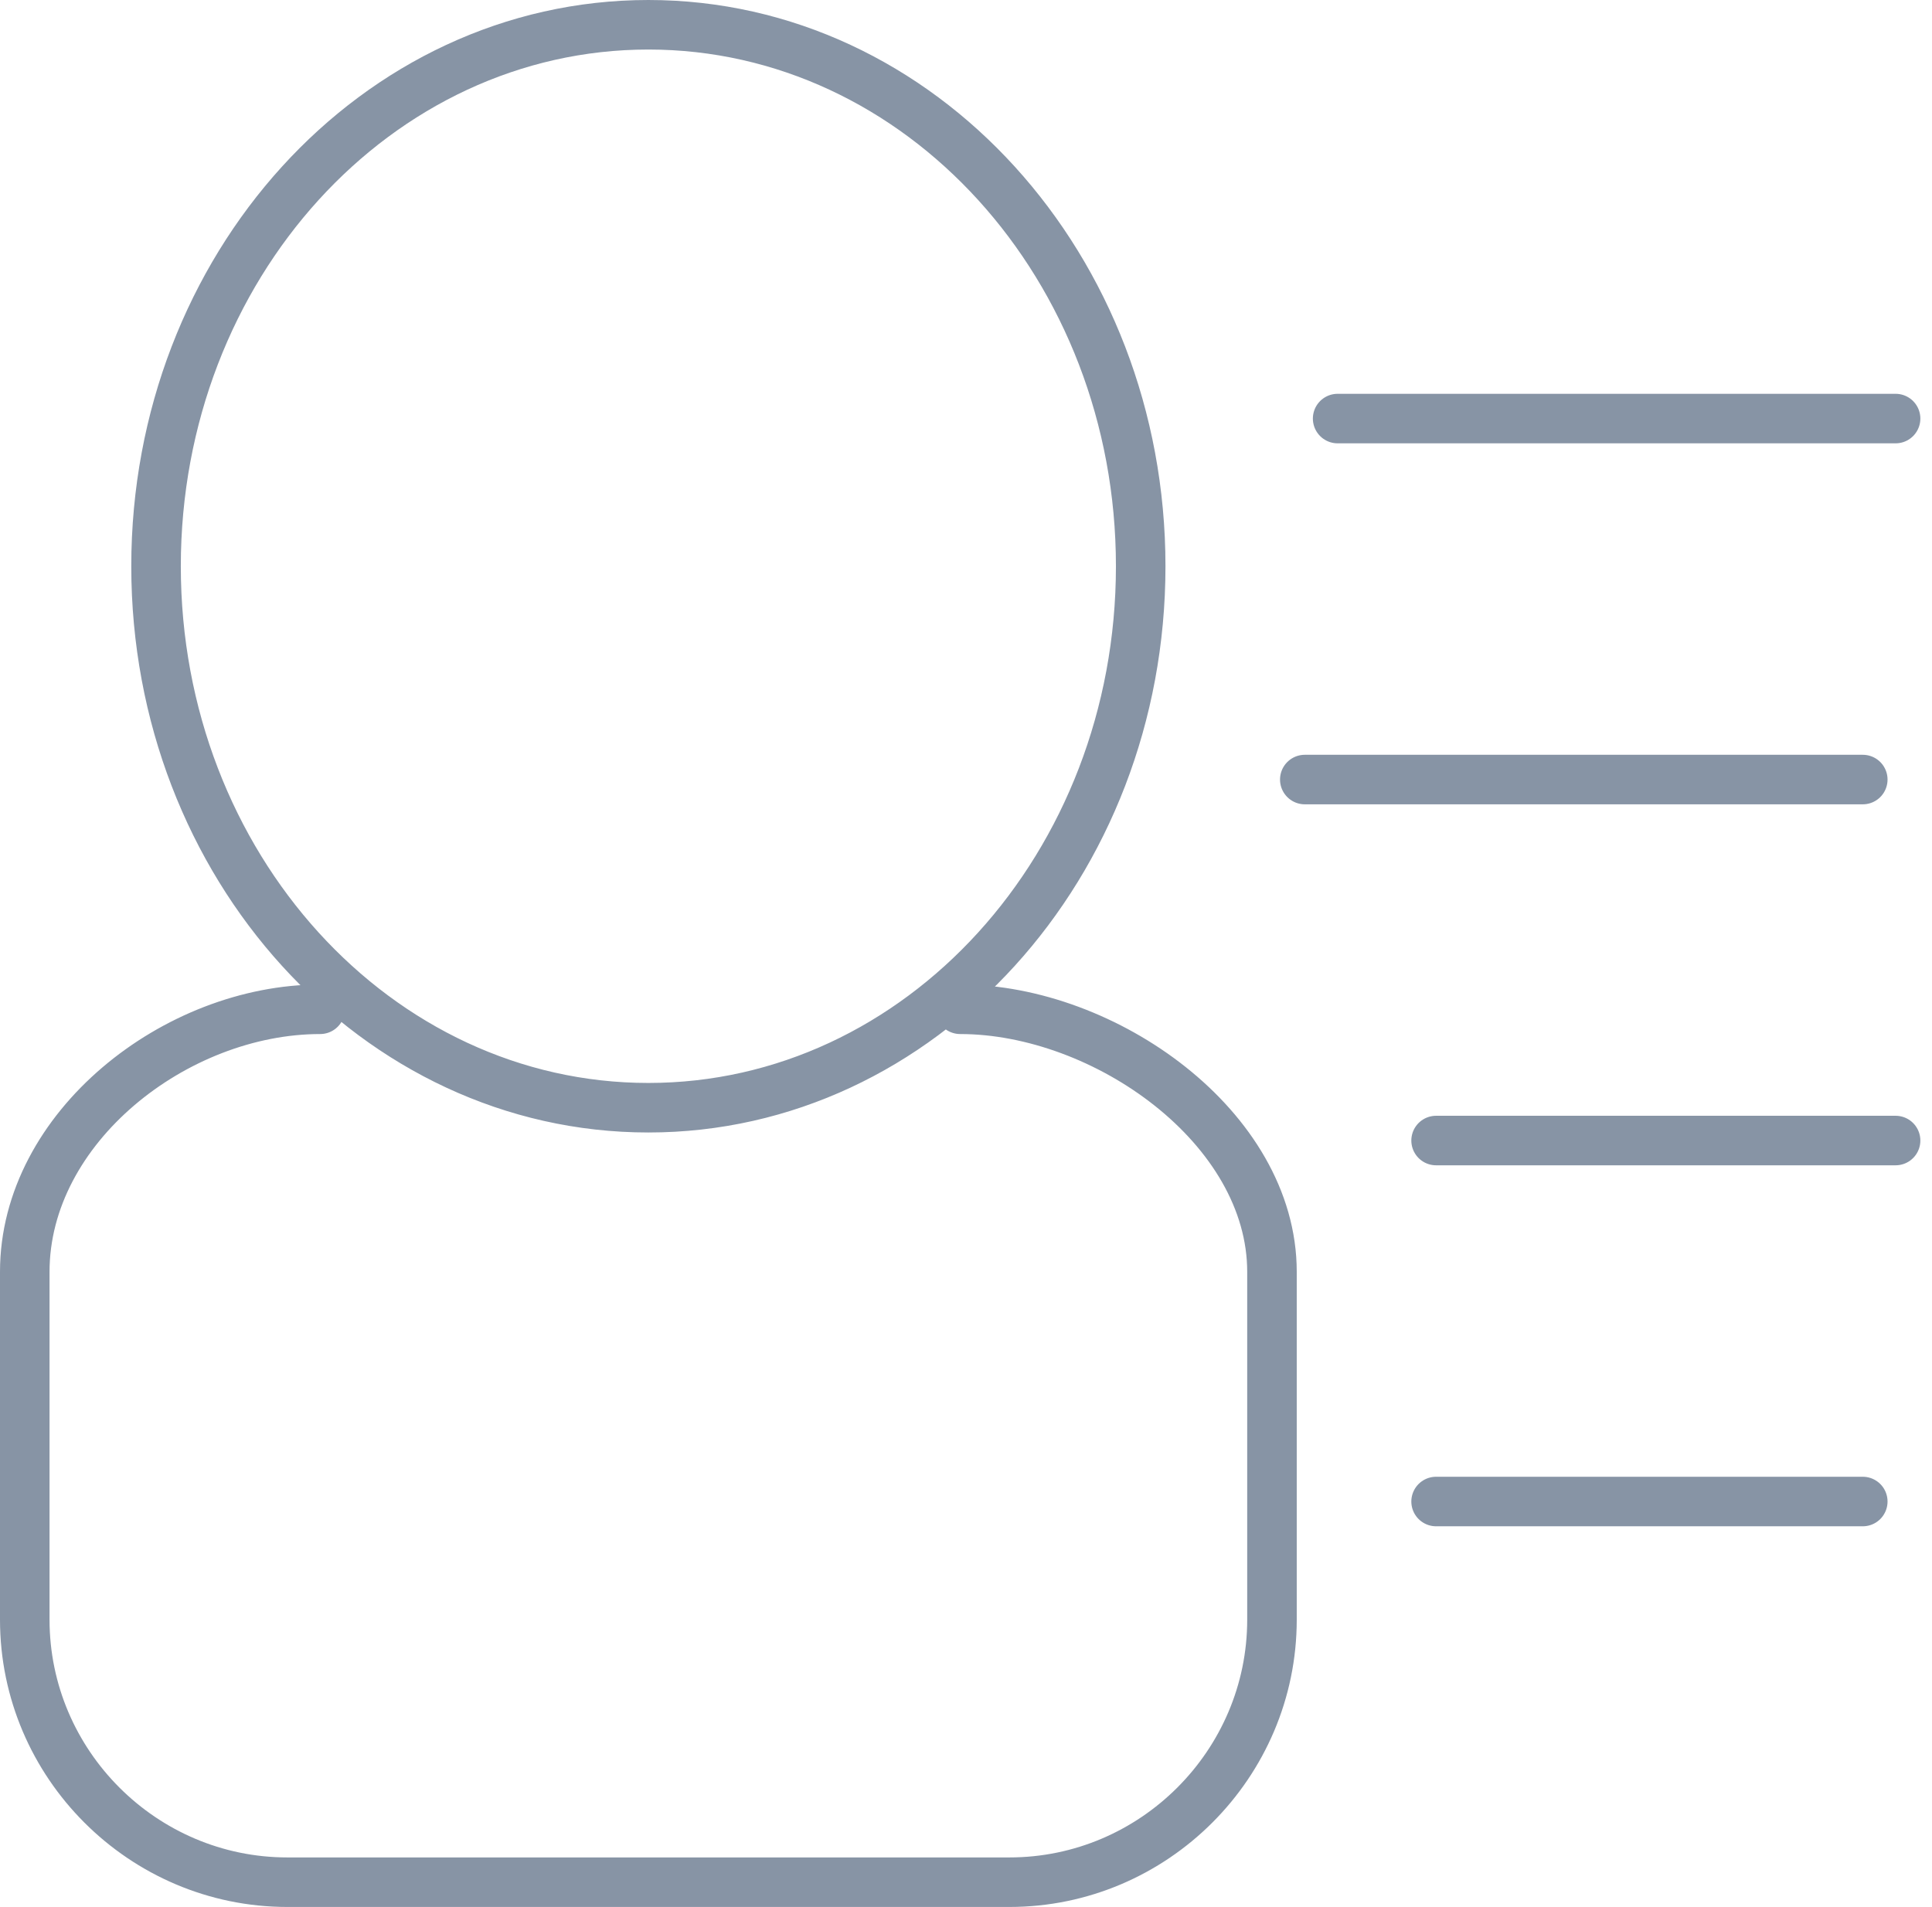 <svg width="78" height="77" viewBox="0 0 78 77" fill="none" xmlns="http://www.w3.org/2000/svg">
<path d="M38.765 40.753C44.595 40.753 51.353 45.523 51.353 51.353V65.399C51.353 71.23 46.583 76 40.753 76H11.601C5.77 76 1 71.23 1 65.399V51.353C1 45.523 7.095 40.753 12.926 40.753M54.004 16.901H76.53M52.678 31.477H75.205M57.979 46.053H76.53M57.979 60.629H75.205M46.053 22.864C46.053 34.939 37.154 44.728 26.177 44.728C15.199 44.728 6.3 34.939 6.3 22.864C6.3 10.789 15.199 1 26.177 1C37.154 1 46.053 10.789 46.053 22.864Z" stroke="#8794A5" stroke-width="2" stroke-miterlimit="10" stroke-linecap="round" stroke-linejoin="round"/>
</svg>
